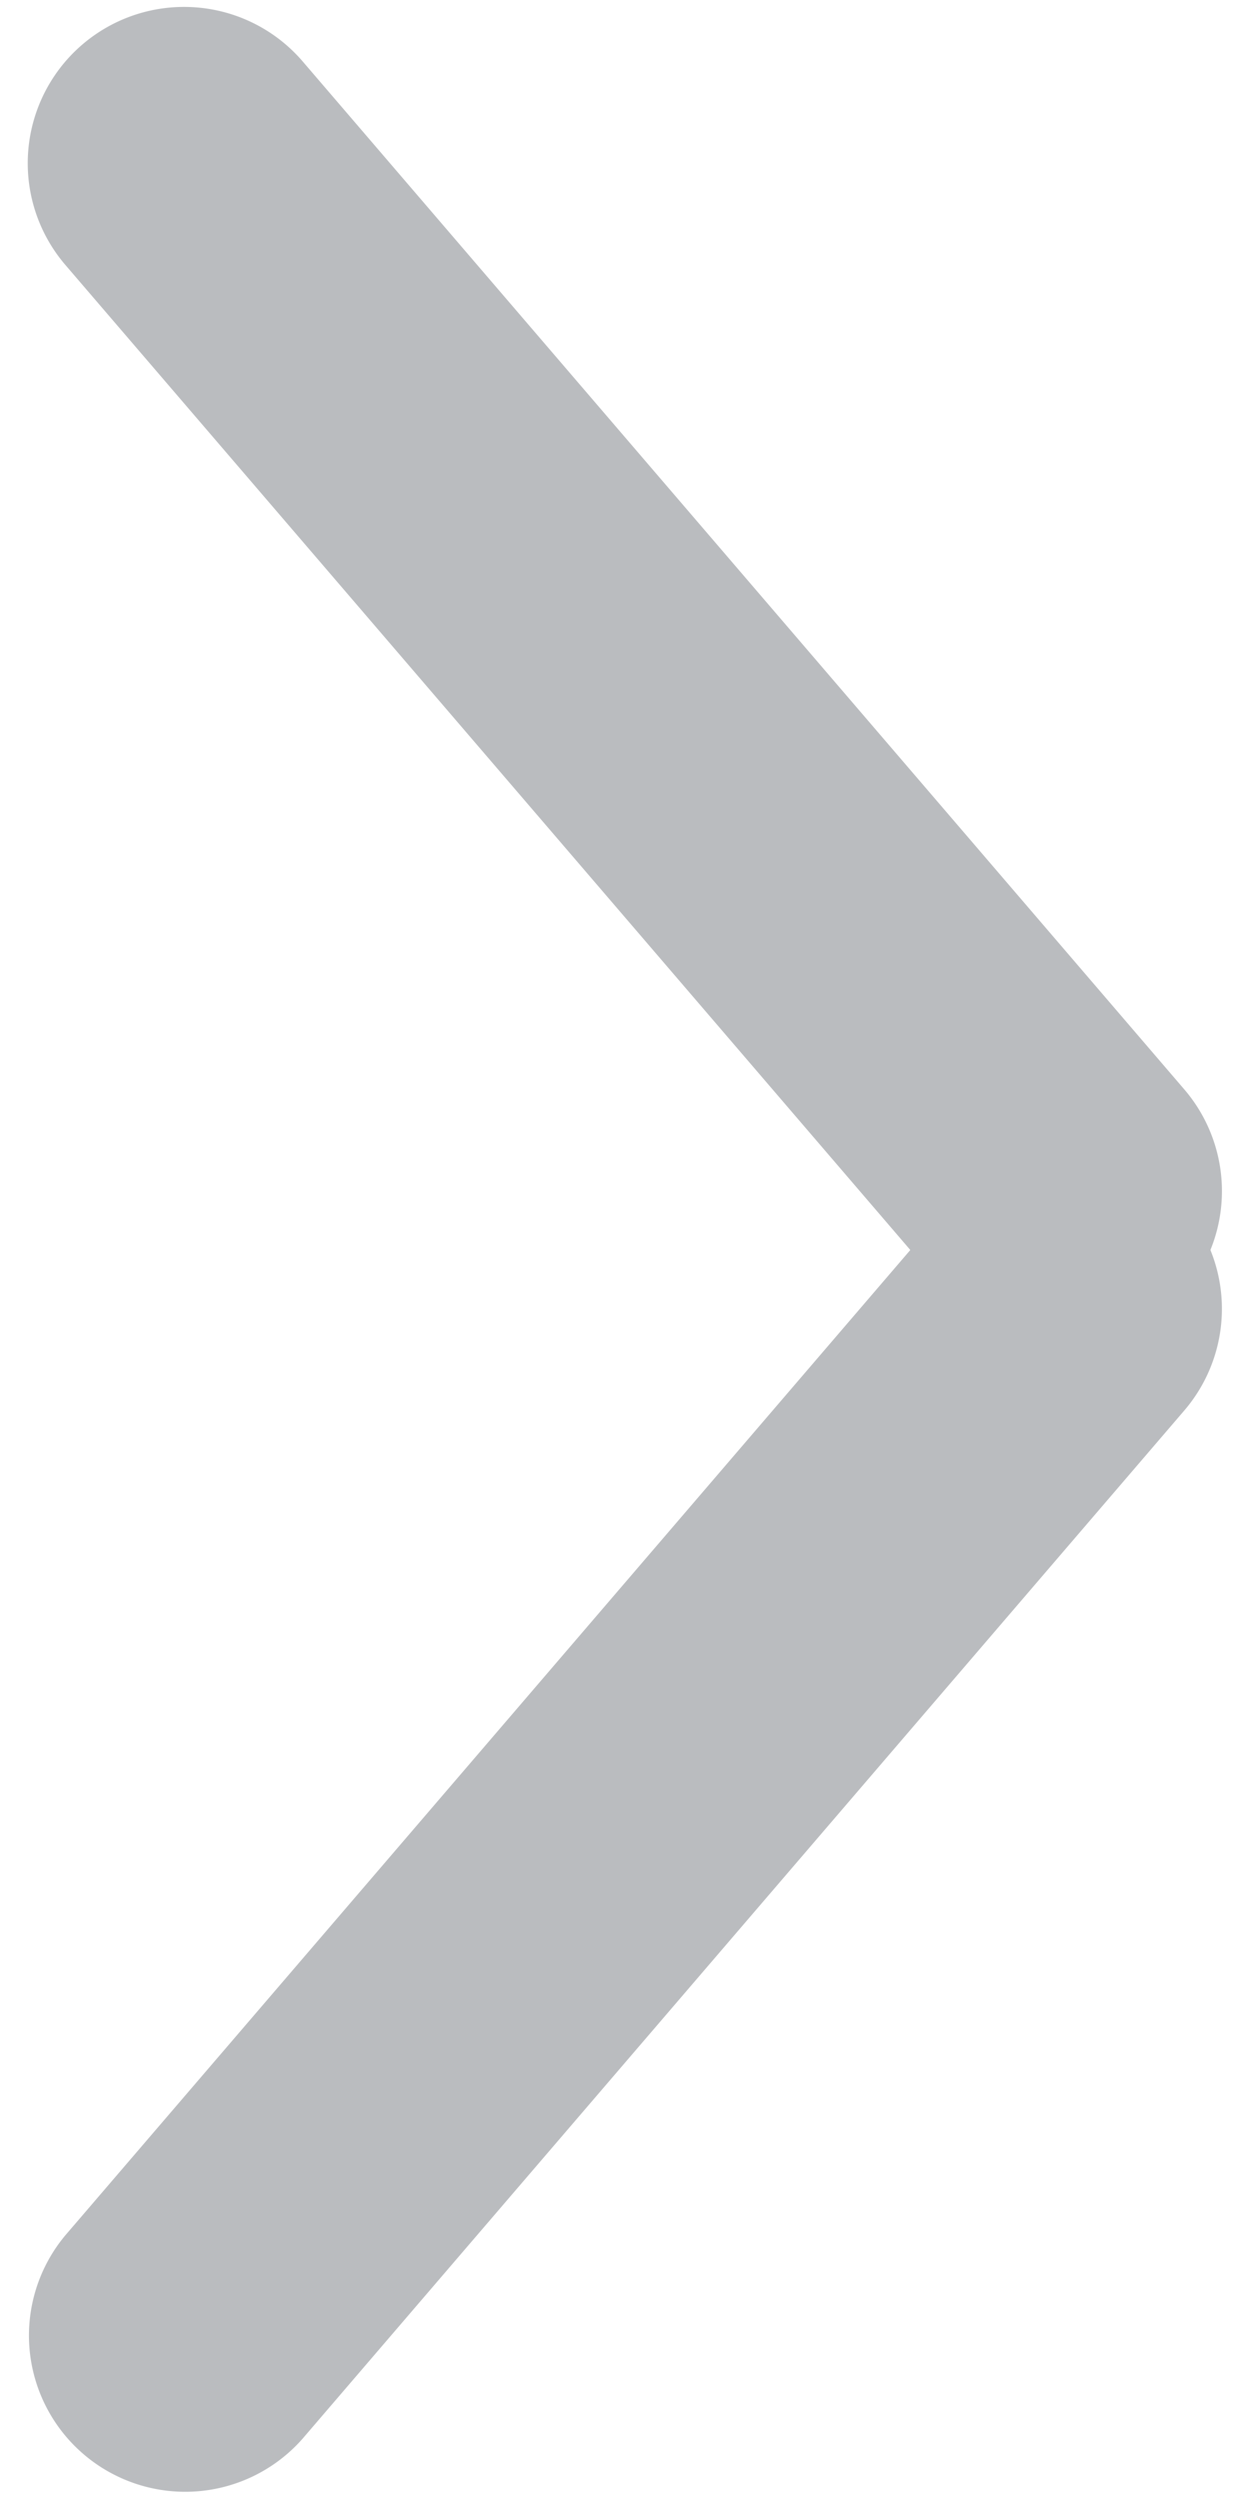 <svg xmlns="http://www.w3.org/2000/svg" width="12" height="24"><path fill="#babcbf" d="M11.369 13.541L2.906 23.41a1.5 1.5 0 0 1-2.277-1.953L8.739 12 .628 2.544A1.5 1.5 0 0 1 2.906.59l8.463 9.868A1.5 1.5 0 0 1 11.62 12a1.5 1.5 0 0 1-.251 1.541z"/></svg>
